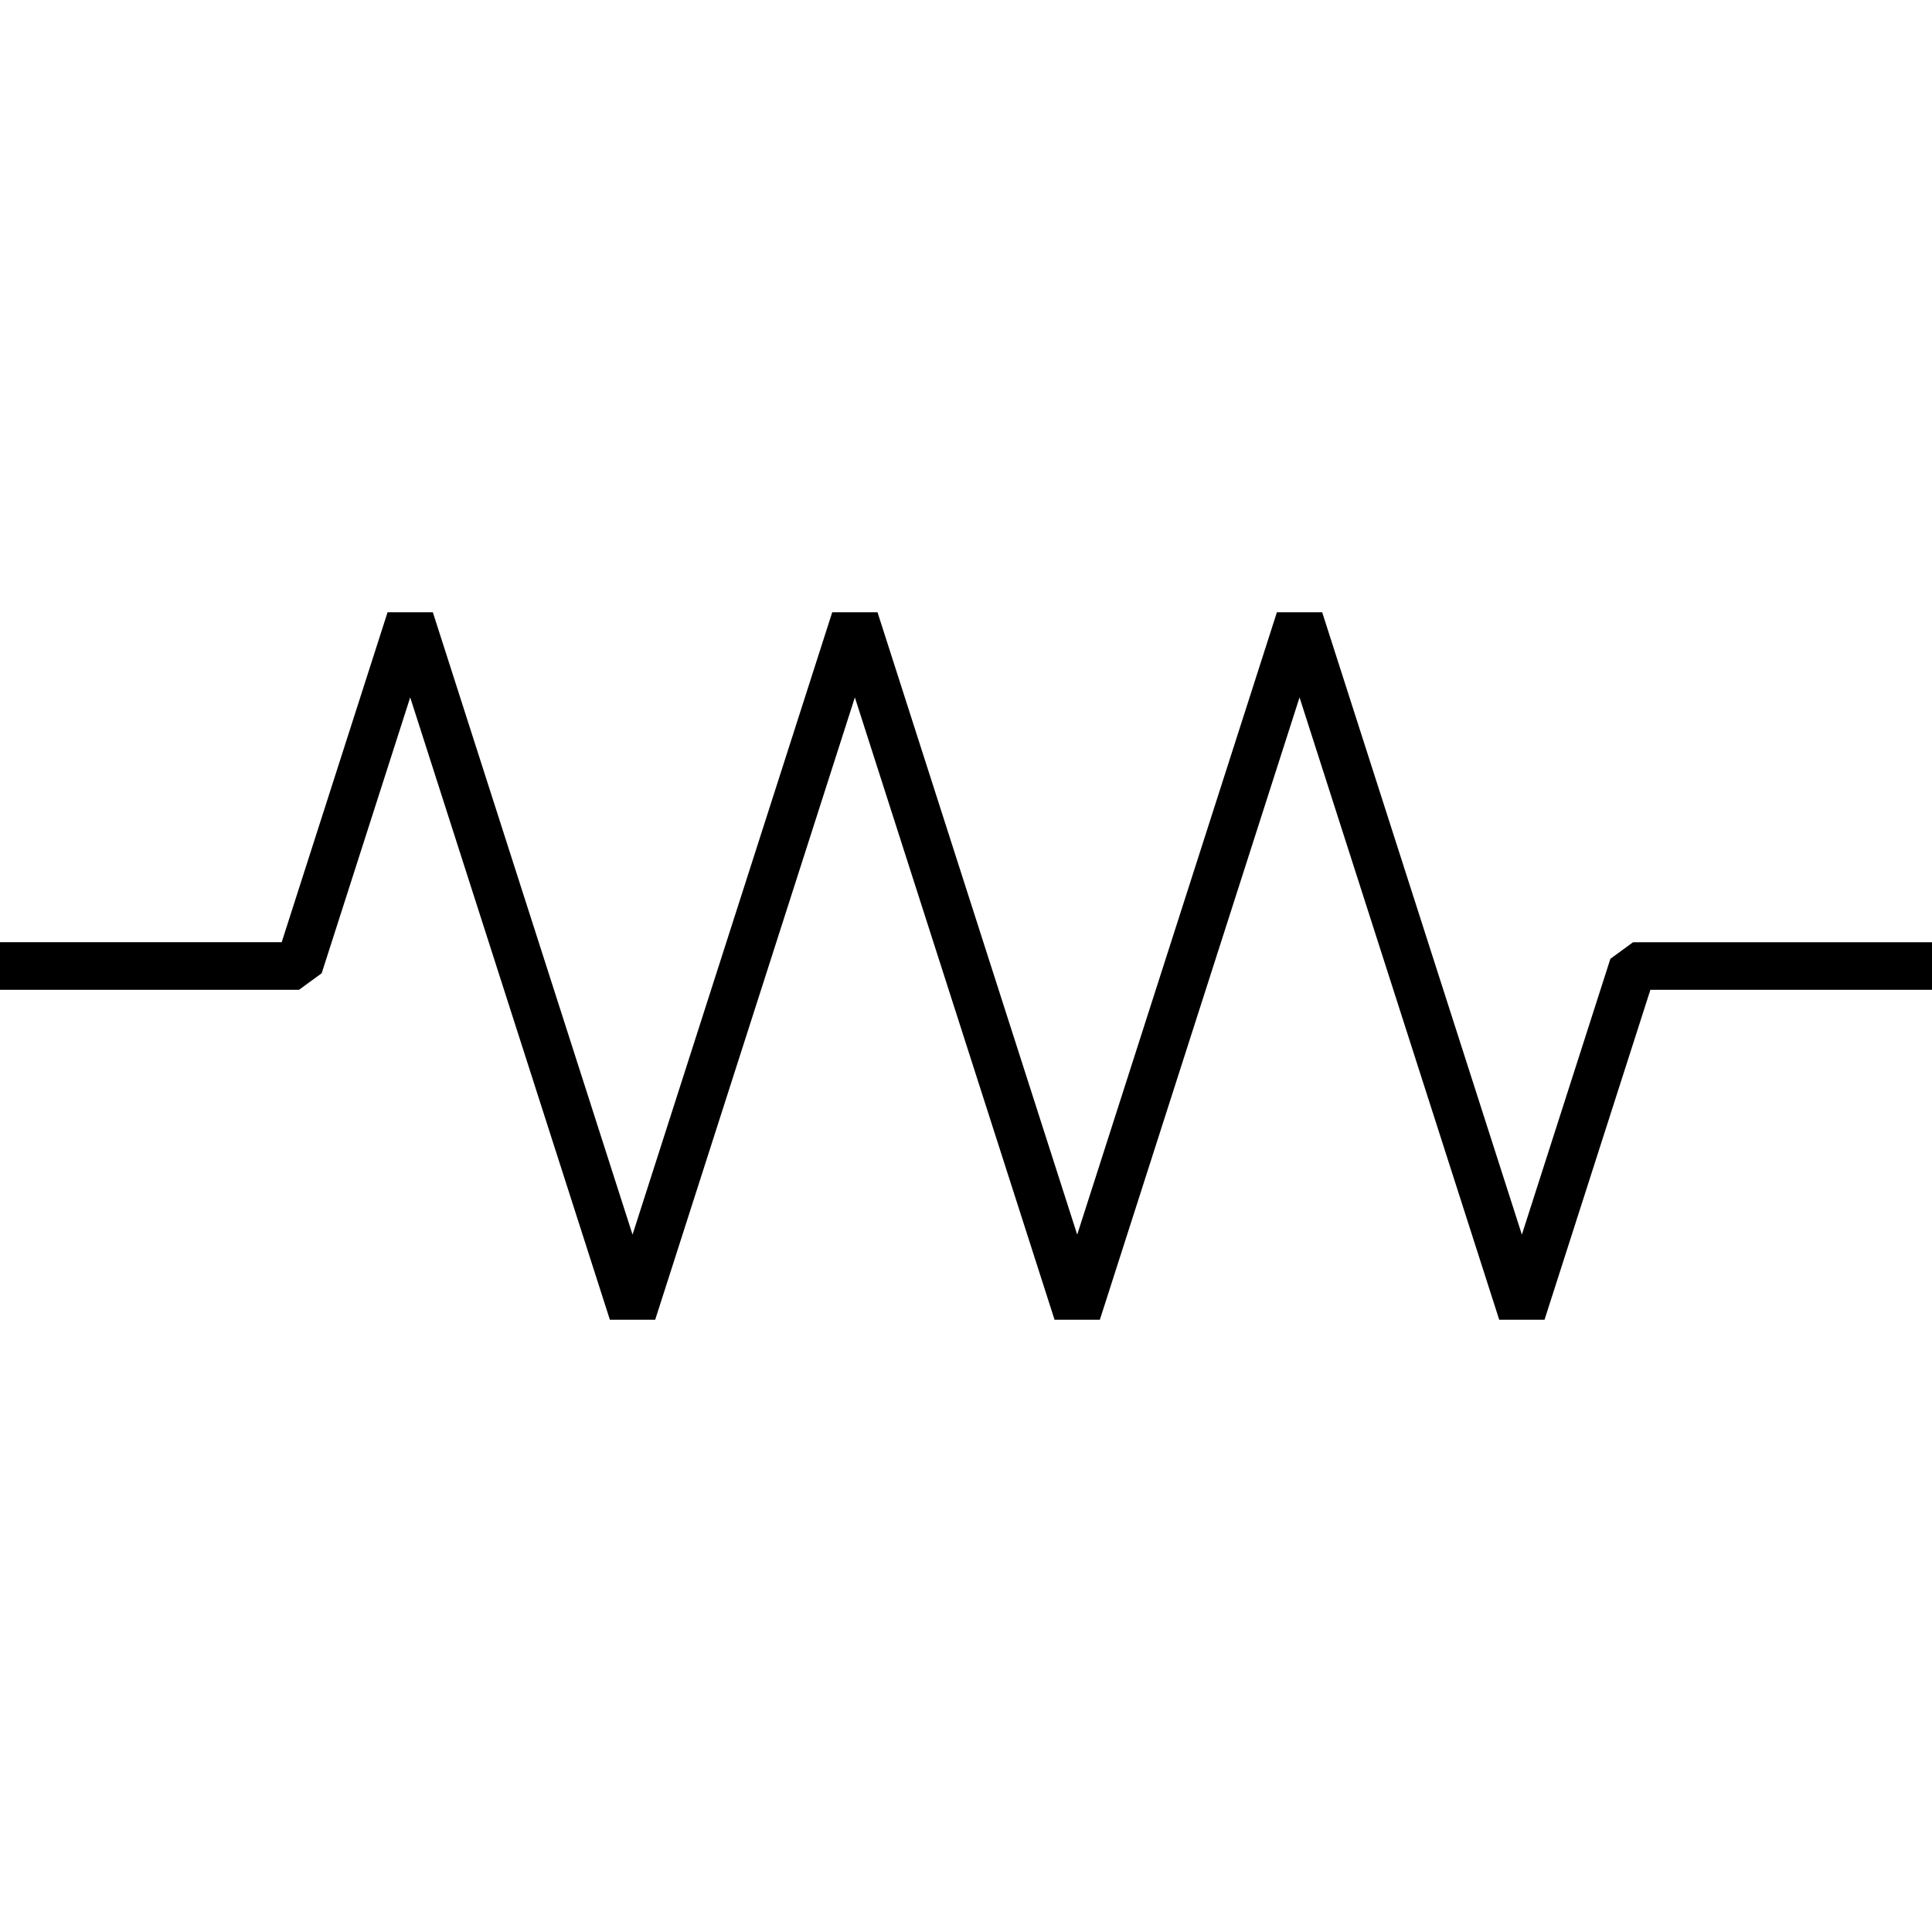 <?xml version="1.0" encoding="UTF-8" standalone="no"?>
<svg
   width="50"
   height="50"
   version="1.1"
   id="svg4"
   sodipodi:docname="resistor.svg"
   inkscape:version="1.2.2 (b0a8486541, 2022-12-01)"
   xmlns:inkscape="http://www.inkscape.org/namespaces/inkscape"
   xmlns:sodipodi="http://sodipodi.sourceforge.net/DTD/sodipodi-0.dtd"
   xmlns="http://www.w3.org/2000/svg"
   xmlns:svg="http://www.w3.org/2000/svg">
  <defs
     id="defs8" />
  <sodipodi:namedview
     id="namedview6"
     pagecolor="#ffffff"
     bordercolor="#000000"
     borderopacity="0.25"
     inkscape:showpageshadow="2"
     inkscape:pageopacity="0.0"
     inkscape:pagecheckerboard="0"
     inkscape:deskcolor="#d1d1d1"
     showgrid="true"
     inkscape:zoom="10.854089"
     inkscape:cx="29.389845"
     inkscape:cy="29.34378"
     inkscape:window-width="1366"
     inkscape:window-height="707"
     inkscape:window-x="0"
     inkscape:window-y="0"
     inkscape:window-maximized="1"
     inkscape:current-layer="svg4"
     shape-rendering="crispEdges">
    <inkscape:grid
       type="xygrid"
       id="grid6" />
  </sodipodi:namedview>
  <path
     d="M -9.522,25 H 7.739 l 2.877,-8.966 5.754,17.933 5.754,-17.933 5.754,17.933 5.754,-17.933 5.754,17.933 2.877,-8.966 h 17.261"
     stroke="#000000"
     stroke-width="1.231"
     stroke-linejoin="bevel"
     fill="none"
     id="path2" />
</svg>
